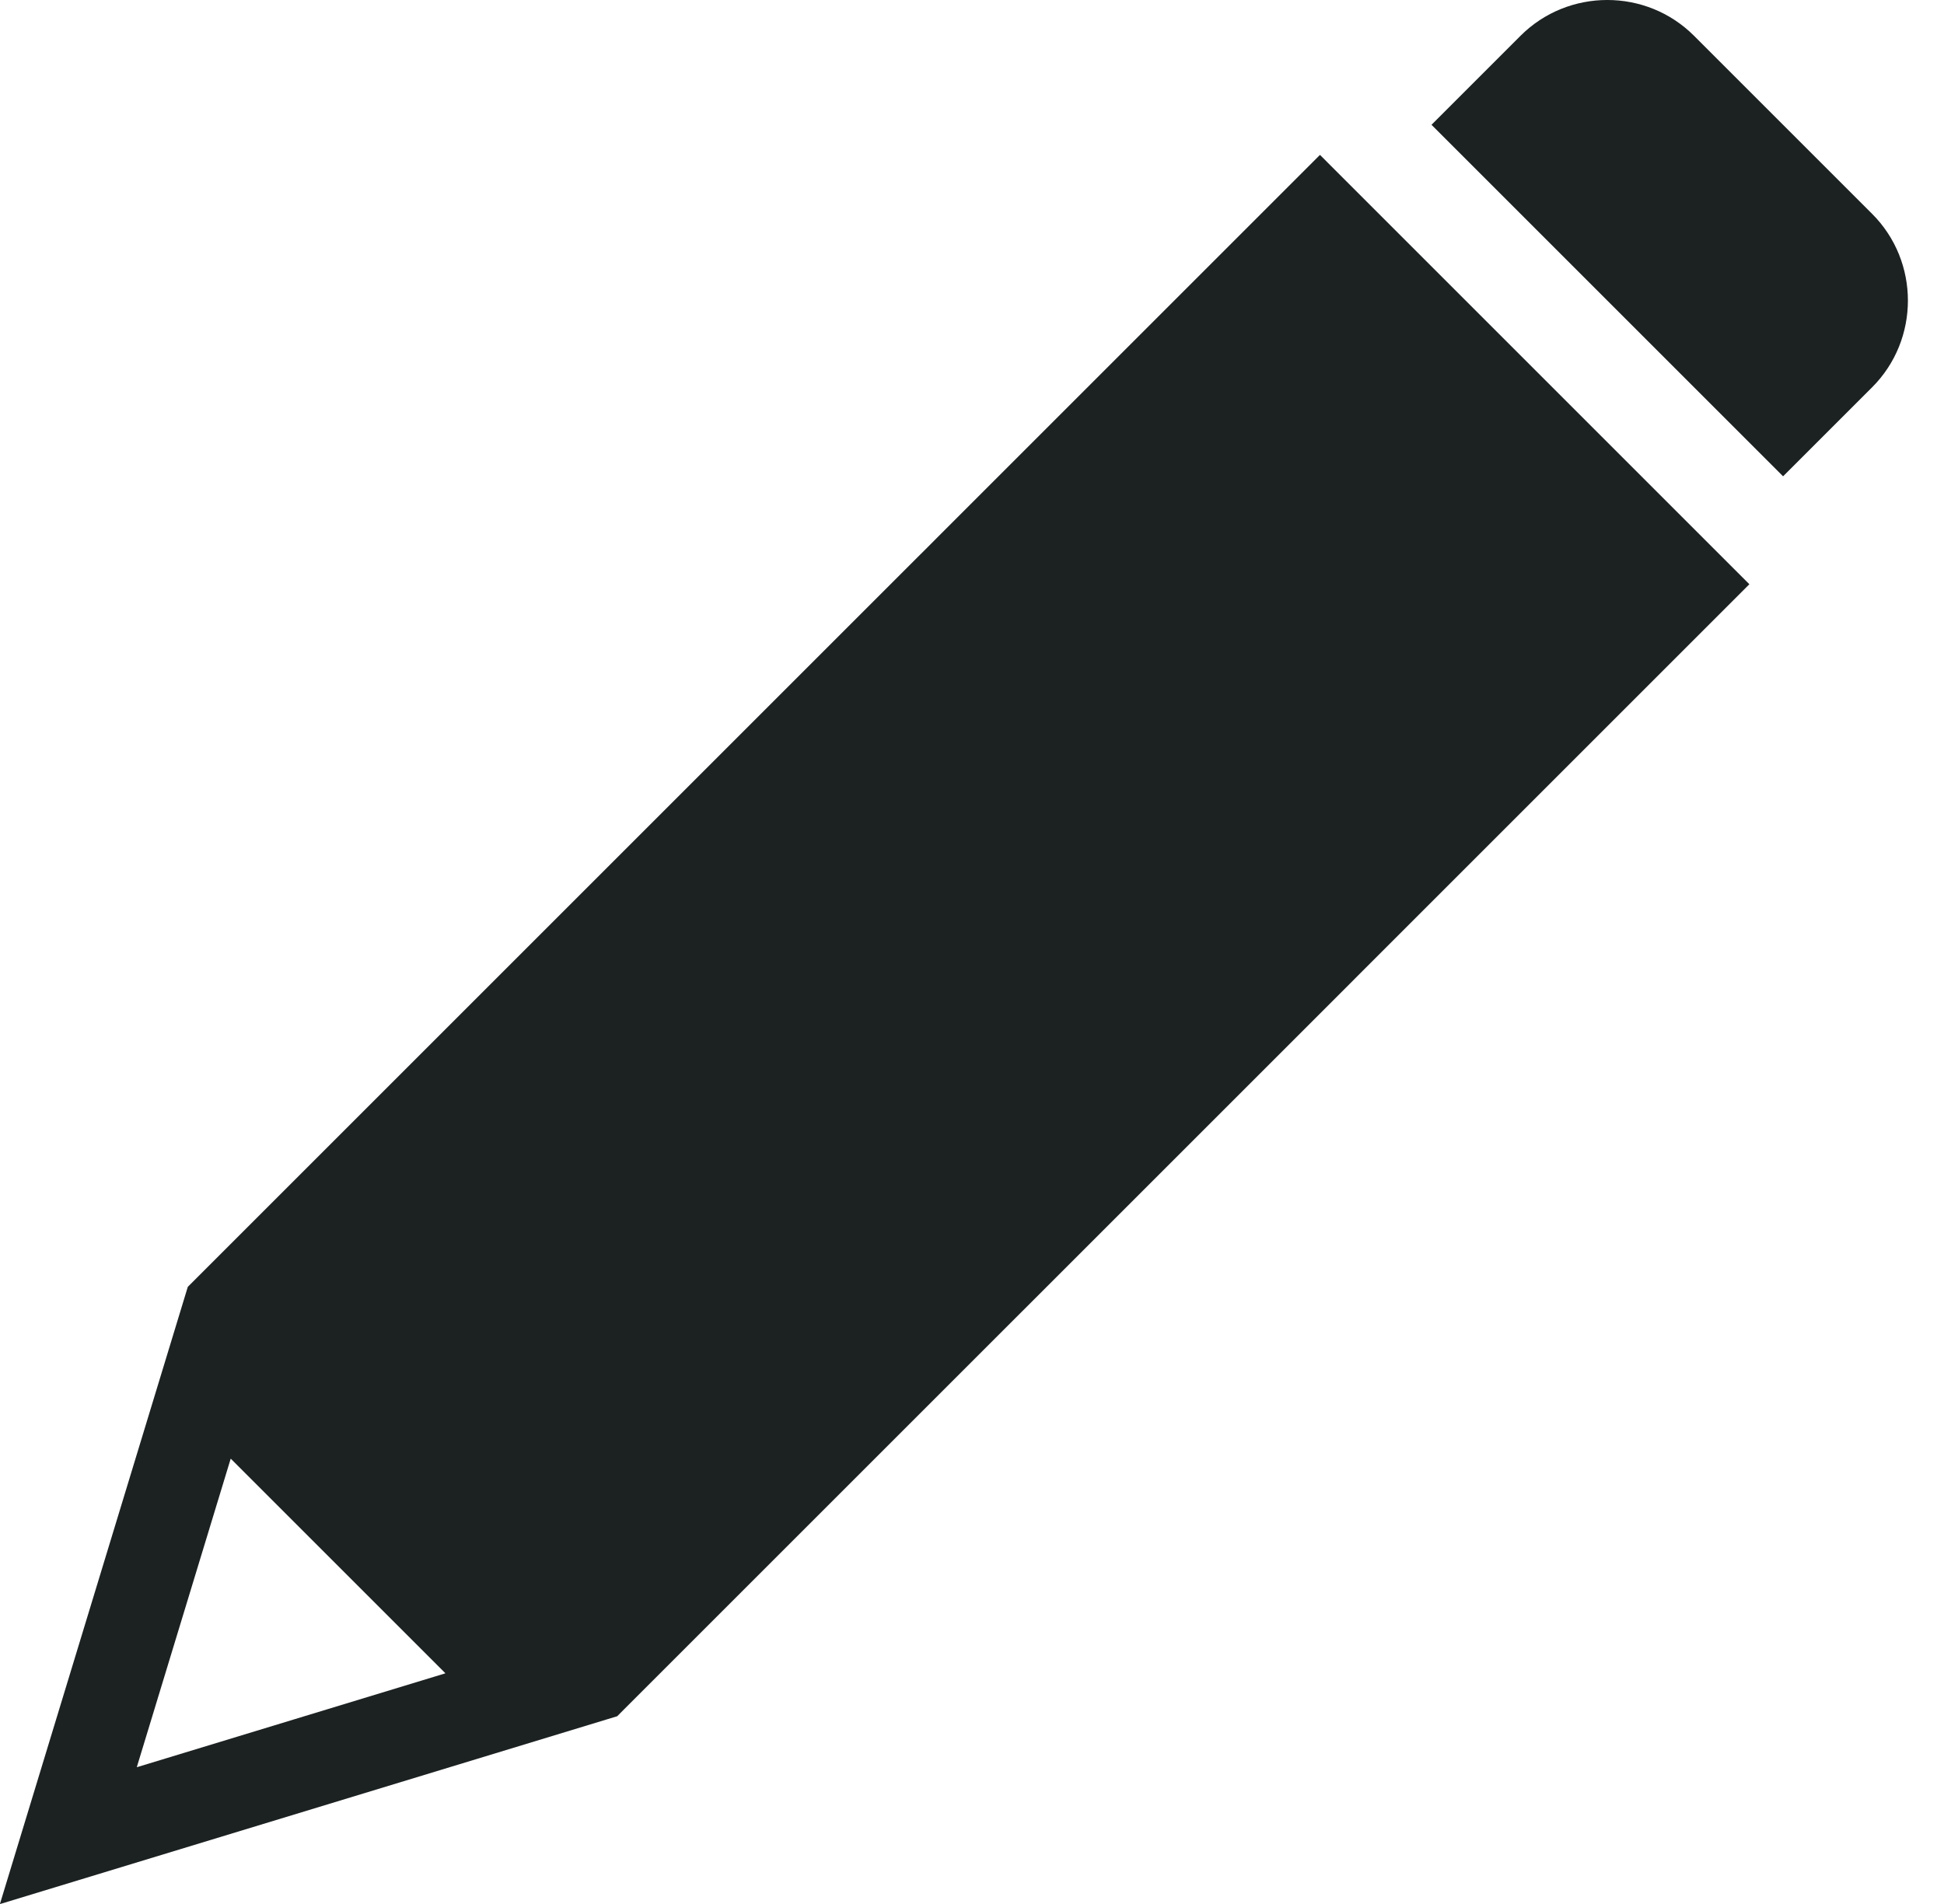 <svg width="49" height="48" viewBox="0 0 49 48" fill="none" xmlns="http://www.w3.org/2000/svg">
<path d="M15.557 43.267C15.557 43.267 15.634 43.189 15.729 43.094L34.021 24.803C34.116 24.708 34.201 24.622 34.21 24.613C34.22 24.604 34.305 24.518 34.4 24.423L44.091 14.732C44.093 14.73 44.093 14.727 44.091 14.726L33.274 3.908C33.272 3.907 33.27 3.907 33.268 3.908L23.576 13.6C23.481 13.695 23.396 13.78 23.387 13.79C23.377 13.799 23.292 13.884 23.197 13.979L4.734 32.442C4.733 32.443 4.733 32.444 4.733 32.444L0 47.994C-0.001 47.998 0.002 48.001 0.006 48L15.323 43.338C15.451 43.299 15.557 43.267 15.557 43.267ZM3.45 44.544L5.813 36.78C5.814 36.776 5.818 36.775 5.821 36.778L11.222 42.179C11.224 42.181 11.223 42.186 11.22 42.187L3.456 44.55C3.452 44.551 3.449 44.548 3.45 44.544Z" fill="#1C2121"/>
<path d="M47.188 9.764C48.391 8.561 48.391 6.593 47.188 5.391L42.699 0.902C41.497 -0.301 39.529 -0.301 38.326 0.902L36.085 3.143C36.083 3.145 36.083 3.148 36.085 3.149L44.941 12.005C44.942 12.007 44.945 12.007 44.947 12.005L47.188 9.764Z" fill="#1C2121"/>
</svg>

